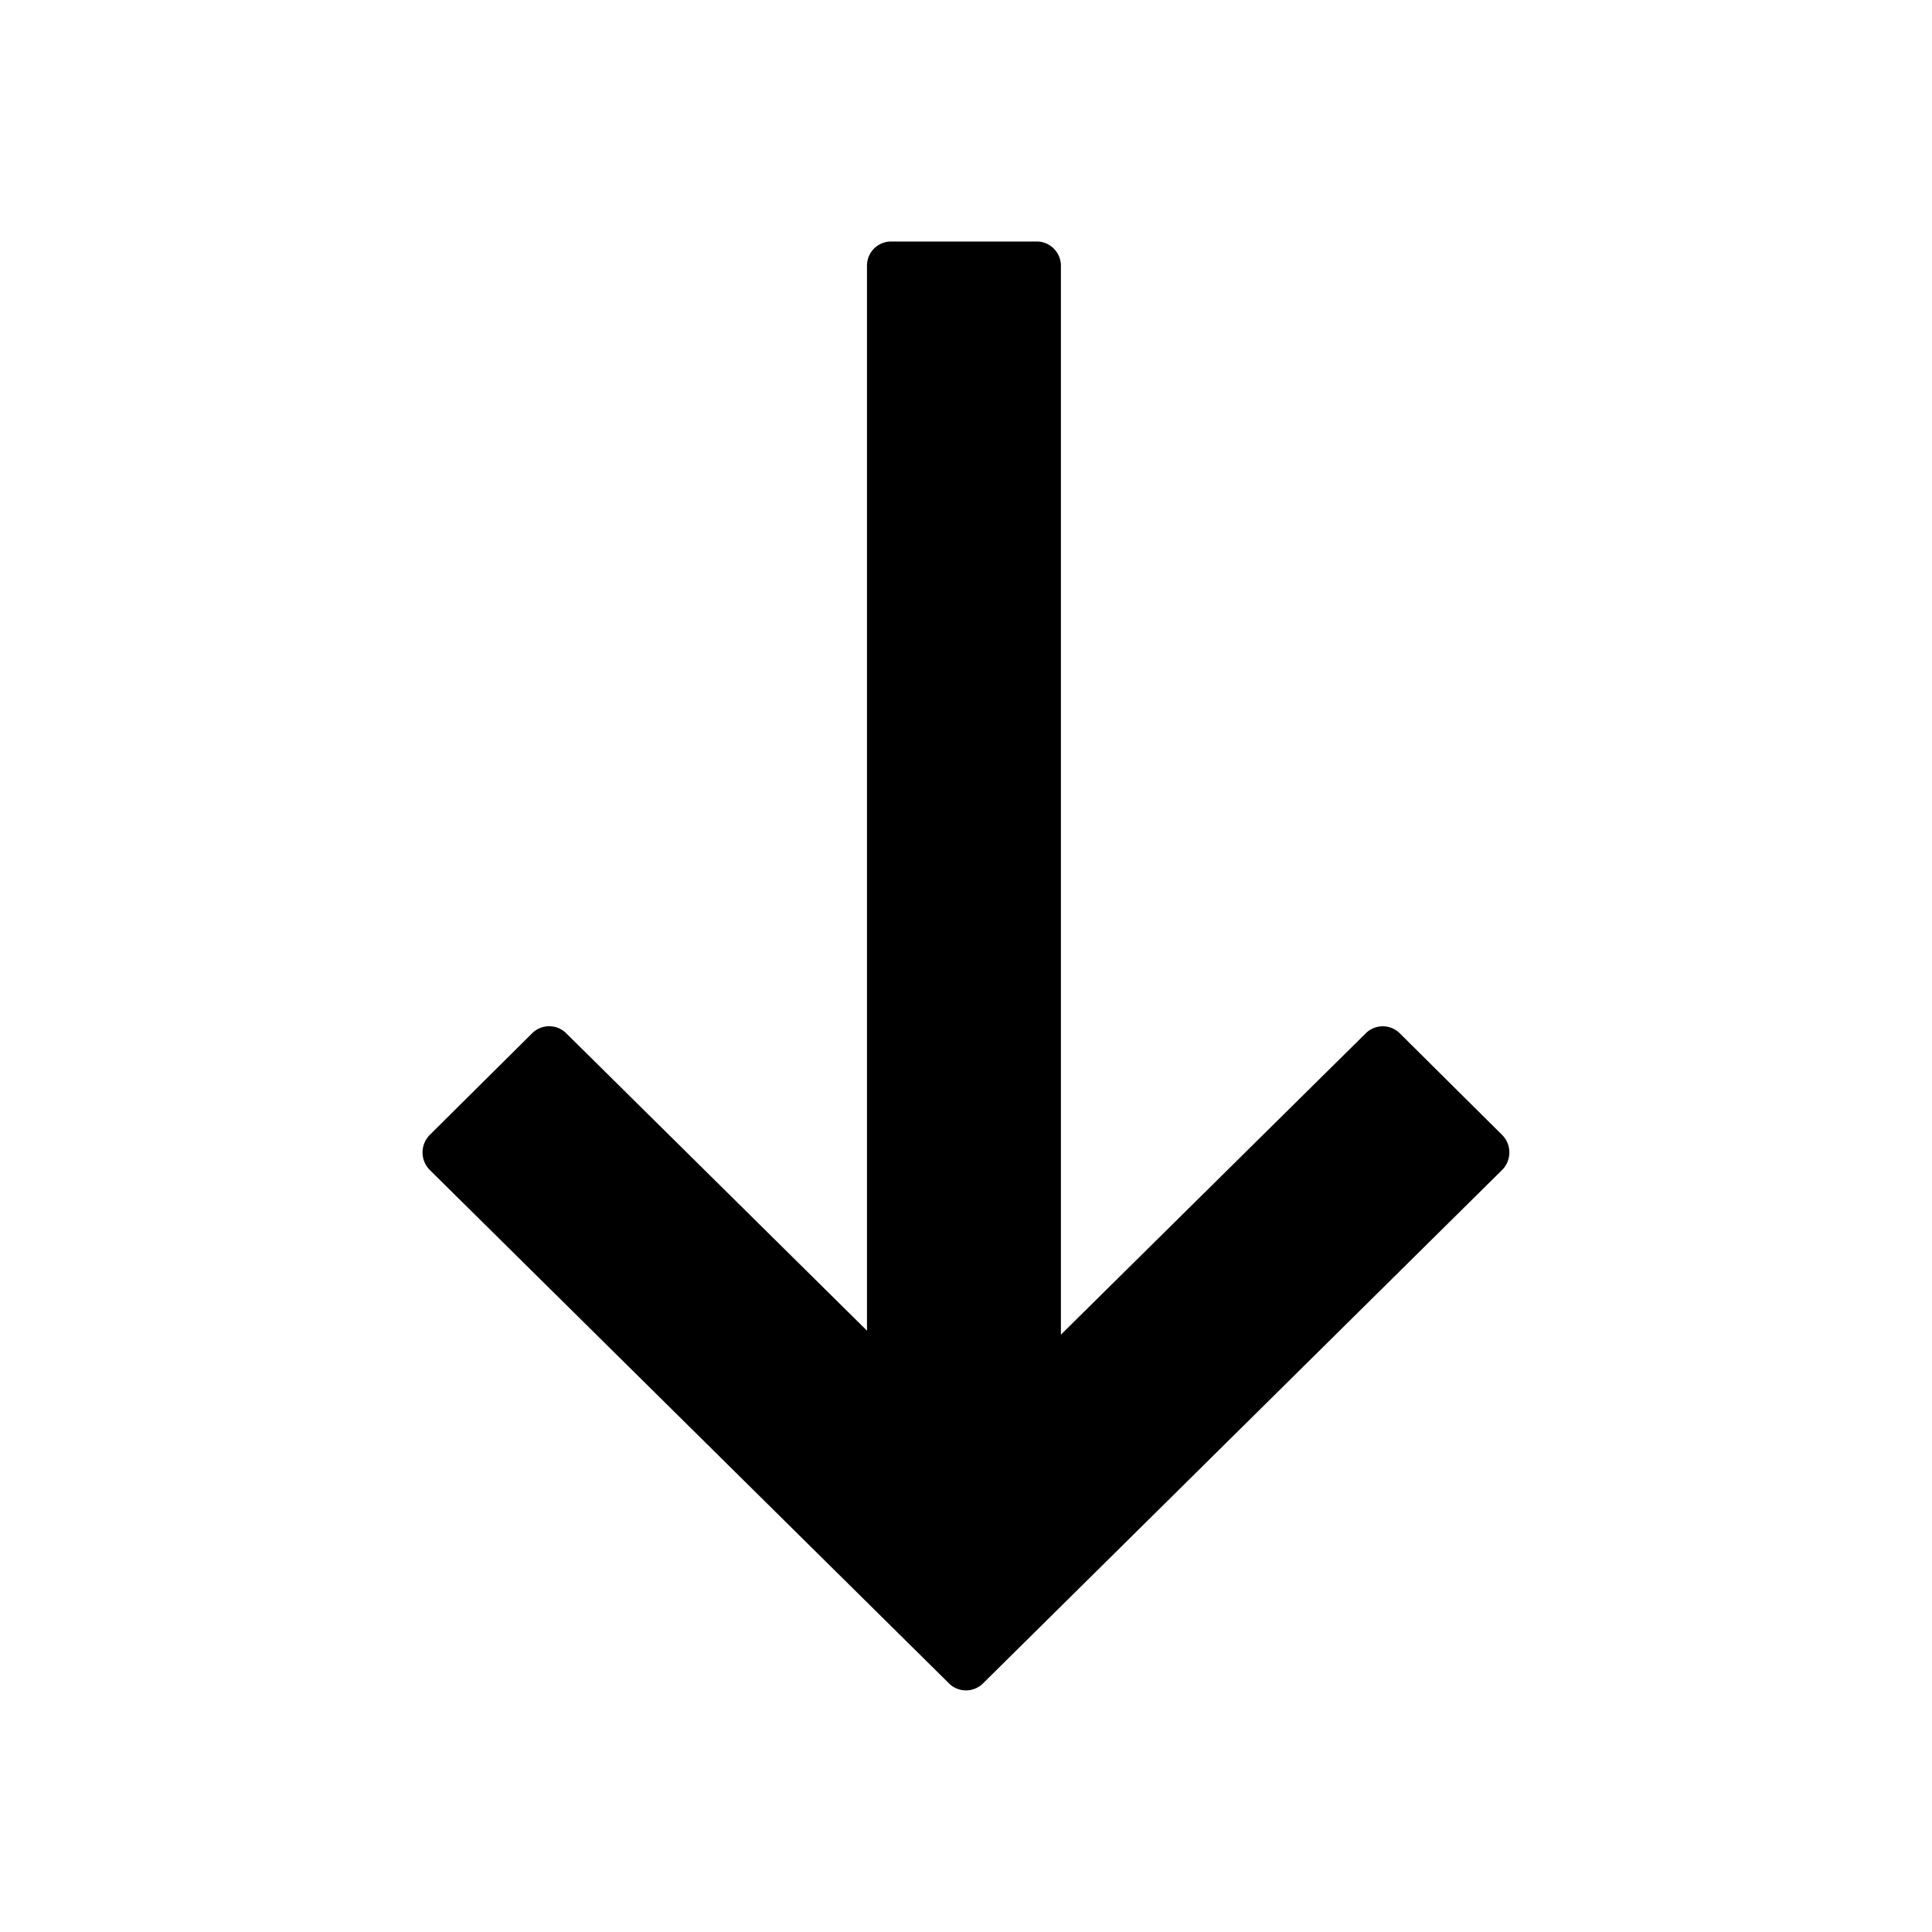 <svg width="16" height="16" viewBox="0 0 16 16"><path d="m8.786 11.053 2.523-2.494a.2.2 0 0 1 .285 0l.845.839c.081.08.081.212 0 .292L8.142 13.94a.2.2 0 0 1-.284 0L3.56 9.69a.206.206 0 0 1 0-.292l.846-.84a.2.2 0 0 1 .284 0l2.49 2.462V2.201a.2.2 0 0 1 .2-.201h1.206c.11 0 .2.09.2.201z"/></svg>